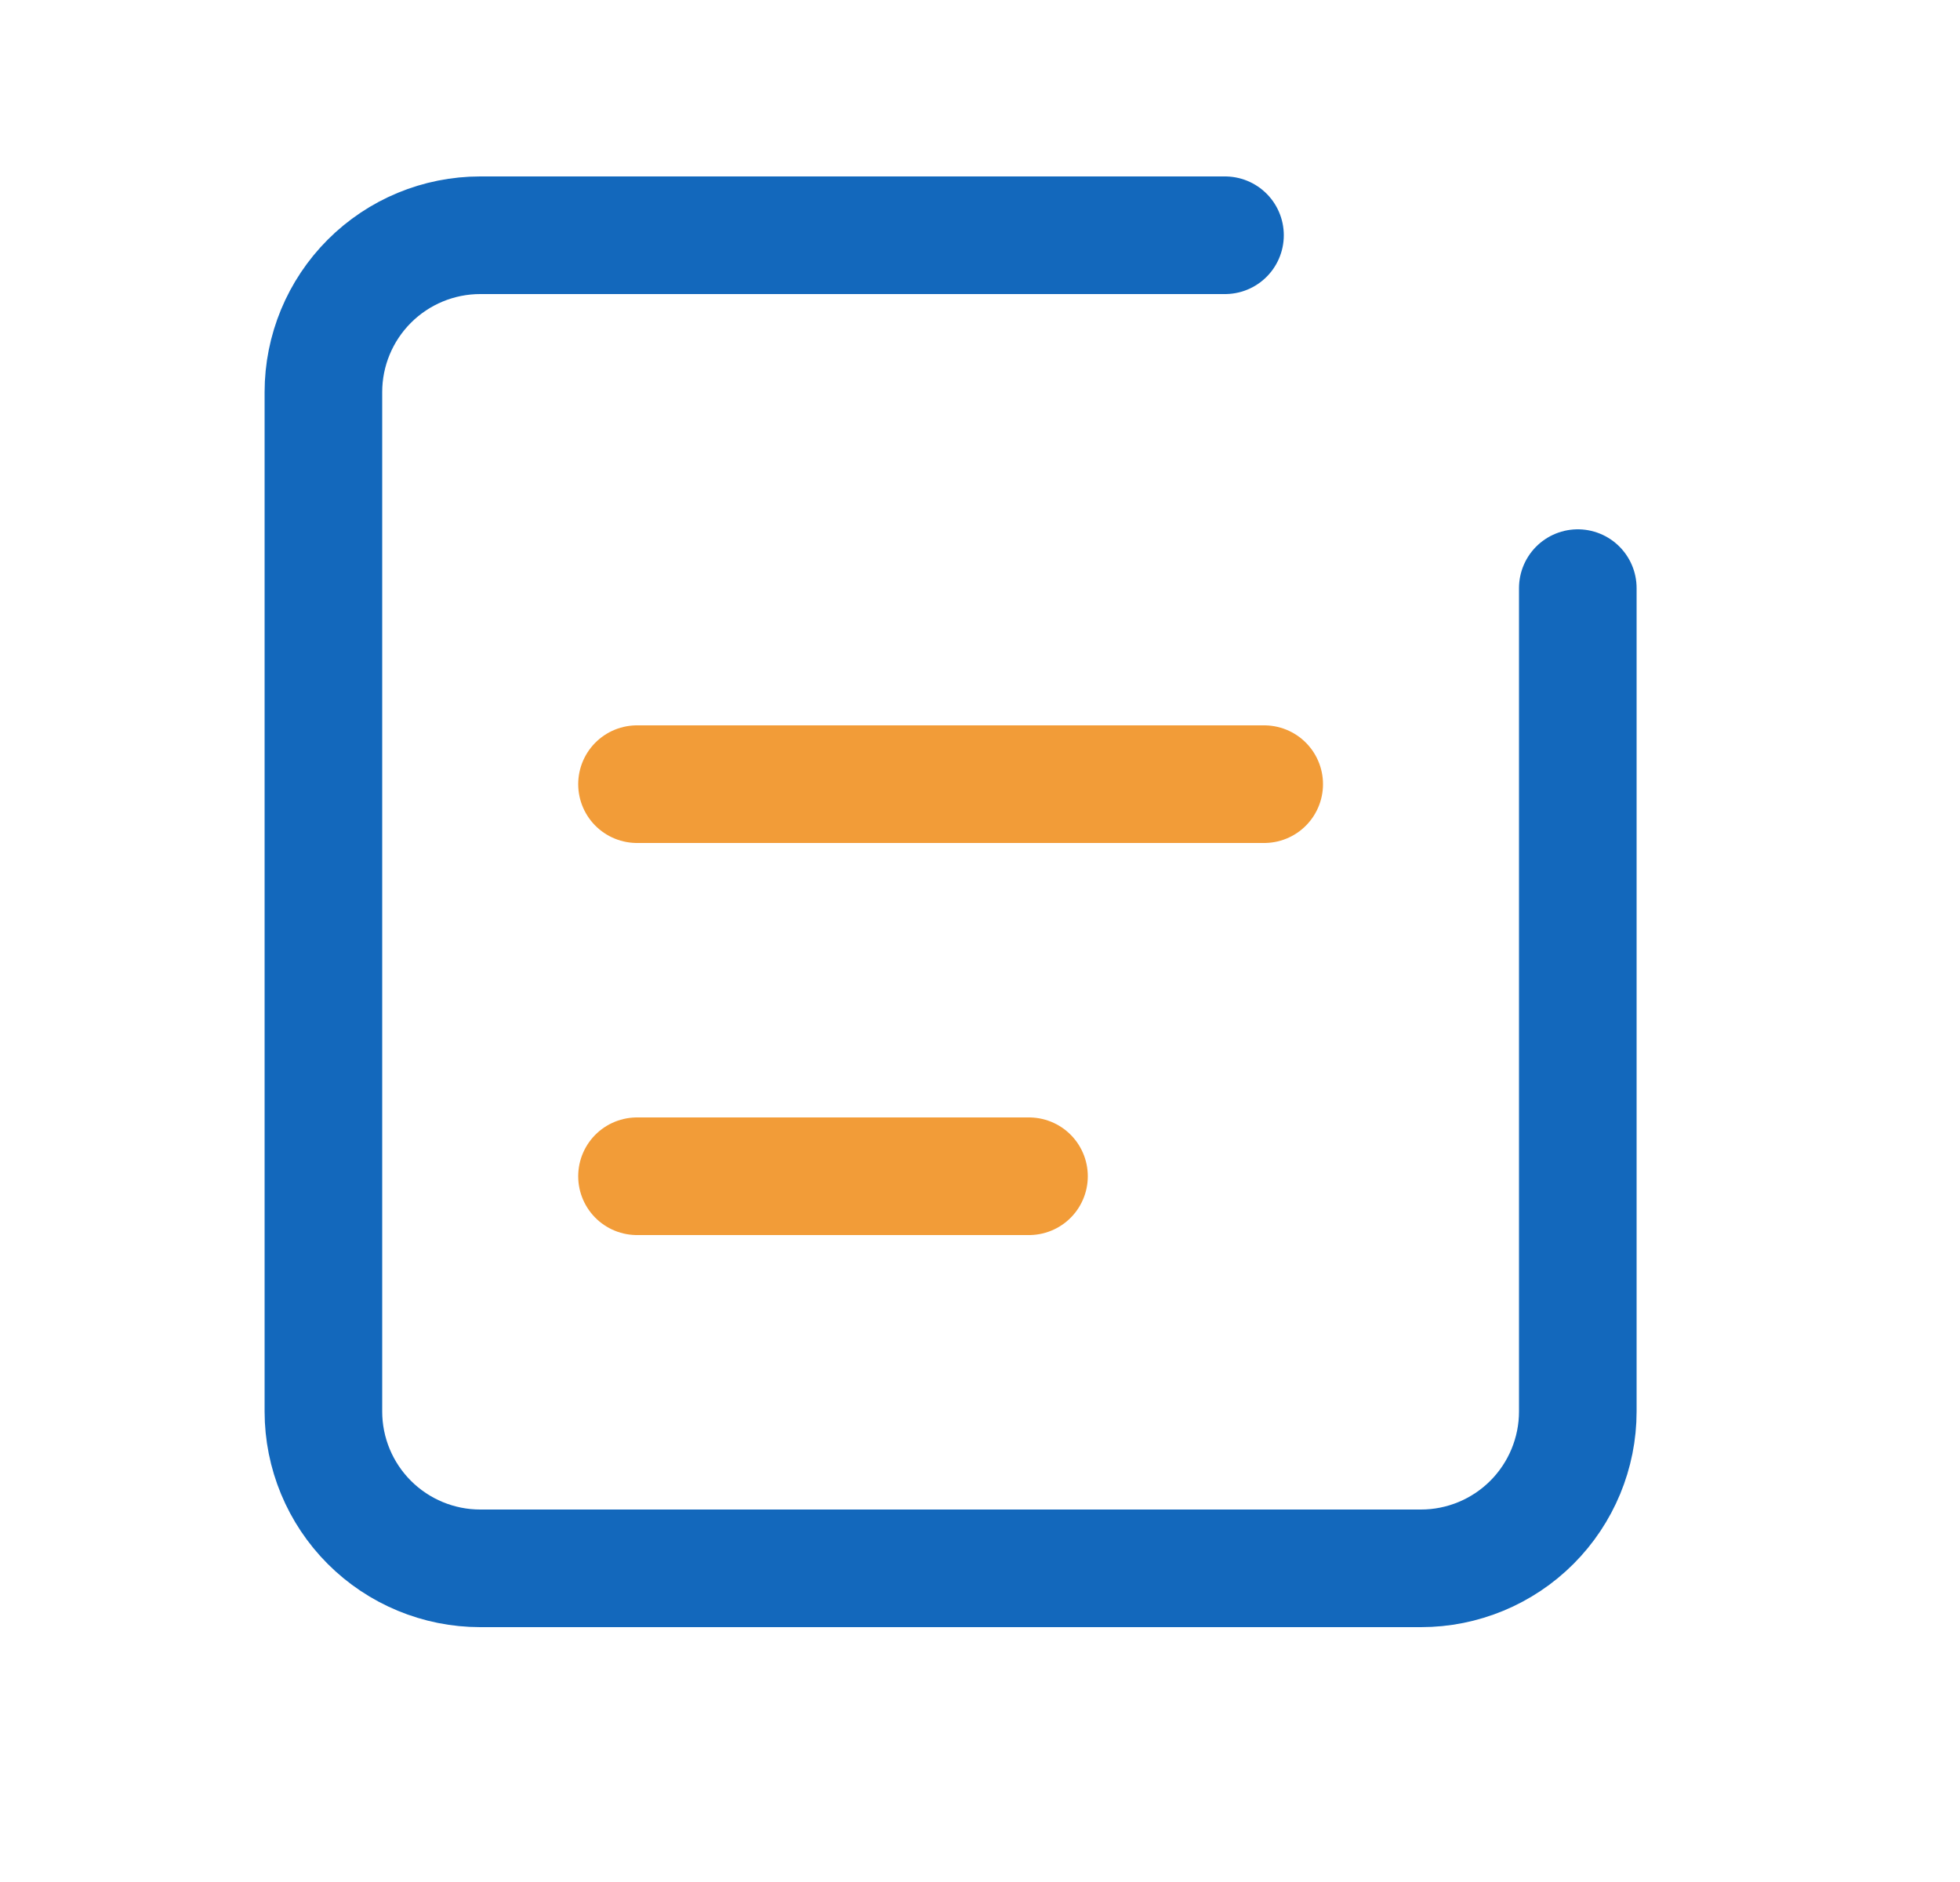 <svg width="25" height="24" viewBox="0 0 25 24" fill="none" xmlns="http://www.w3.org/2000/svg">
<path d="M15.625 3H6.125C5.595 3 5.086 3.211 4.711 3.586C4.336 3.961 4.125 4.47 4.125 5V18C4.125 18.53 4.336 19.039 4.711 19.414C5.086 19.789 5.595 20 6.125 20H18.125C18.655 20 19.164 19.789 19.539 19.414C19.914 19.039 20.125 18.53 20.125 18V7.5" stroke="#1368BC" stroke-width="1.5" stroke-linecap="round" stroke-linejoin="round"/>
<path d="M8.125 10H16.125" stroke="#F29C38" stroke-width="1.5" stroke-linecap="round" stroke-linejoin="round"/>
<path d="M8.125 15H13.125" stroke="#F29C38" stroke-width="1.5" stroke-linecap="round" stroke-linejoin="round"/>
</svg>
